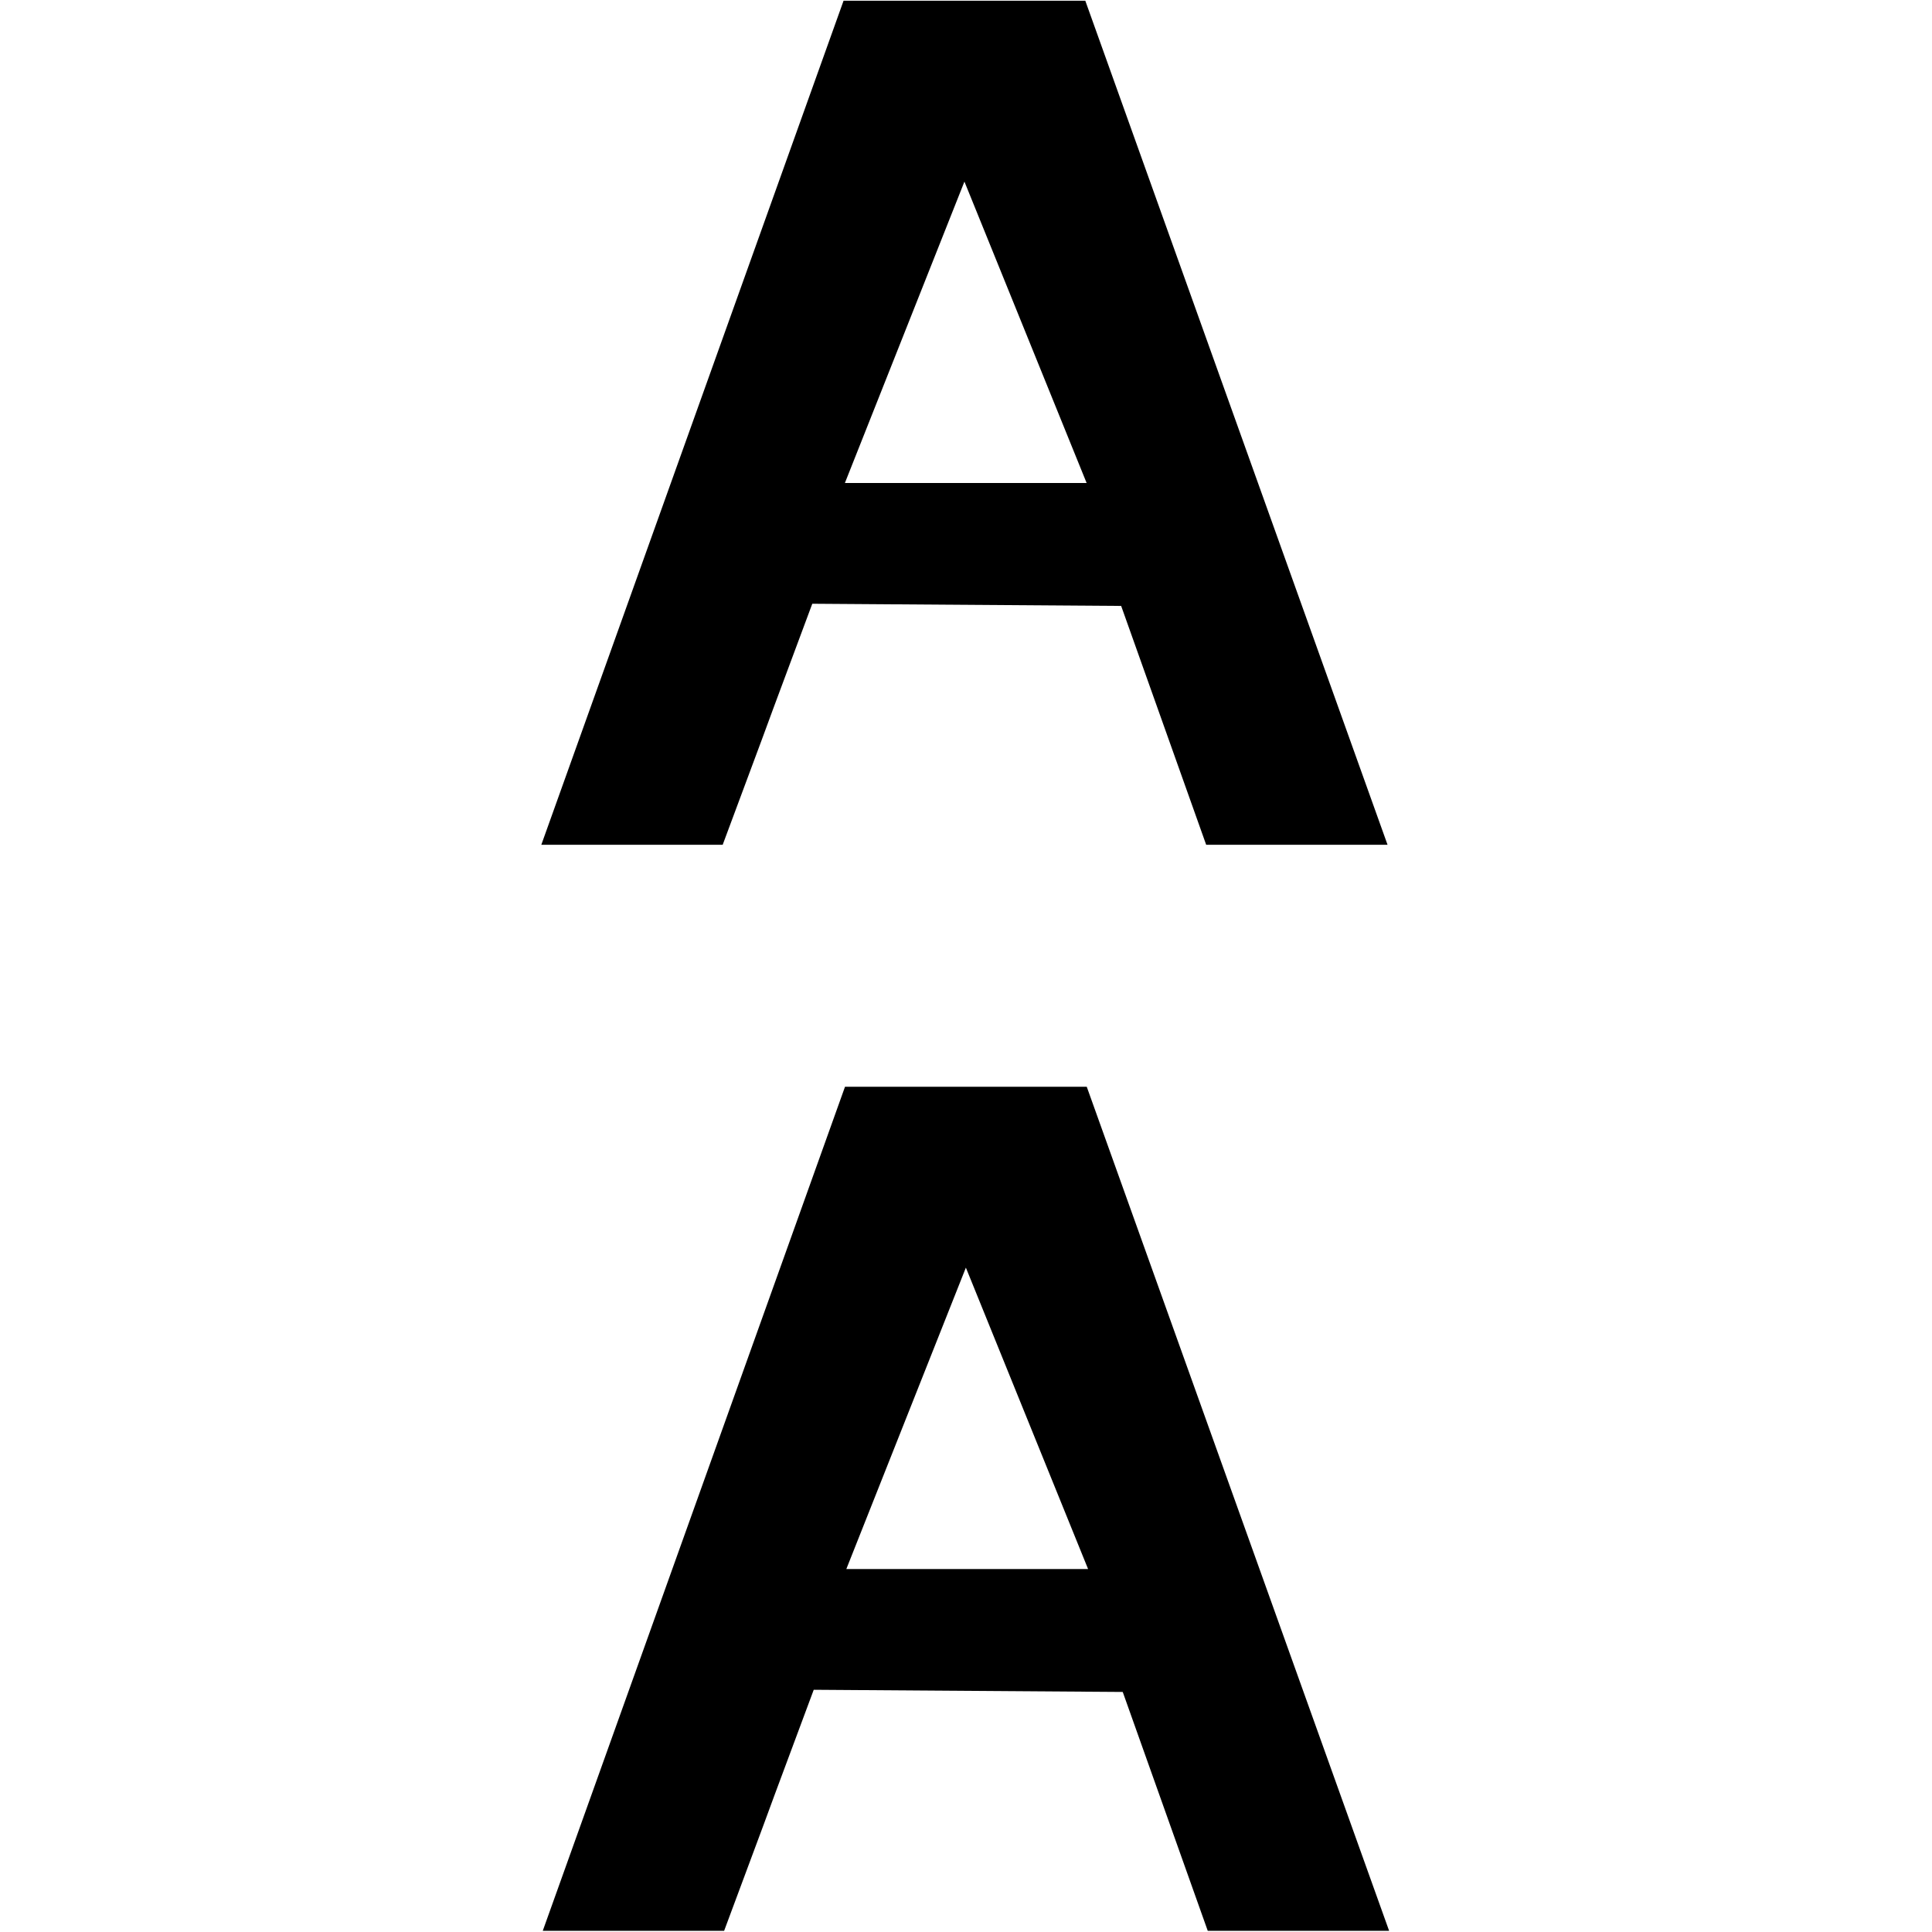 <?xml version="1.0" encoding="UTF-8" standalone="no"?>
<svg
   xmlns:dc="http://purl.org/dc/elements/1.1/"
   xmlns:cc="http://creativecommons.org/ns#"
   xmlns:rdf="http://www.w3.org/1999/02/22-rdf-syntax-ns#"
   xmlns:svg="http://www.w3.org/2000/svg"
   xmlns="http://www.w3.org/2000/svg"
   xmlns:sodipodi="http://sodipodi.sourceforge.net/DTD/sodipodi-0.dtd"
   xmlns:inkscape="http://www.inkscape.org/namespaces/inkscape"
   inkscape:version="1.1-dev (6039630, 2019-12-20)"
   sodipodi:docname="text_line_spacing-symbolic.svg"
   viewBox="0 0 16 16"
   height="16"
   width="16"
   id="svg1"
   version="1.1">
  <defs
     id="defs5765" />
  <style
     id="s0">
.base { fill:#000000; }
.success { fill:#009909; }
.warning { fill:#FF1990; }
.error { fill:#00AAFF; }
.dark { }
</style>
  <style
     id="s2">
@import '../../highlights.css';
</style>
  <sodipodi:namedview
     inkscape:current-layer="svg1"
     inkscape:window-maximized="1"
     inkscape:window-y="-6"
     inkscape:window-x="65"
     inkscape:window-height="890"
     inkscape:window-width="1296"
     inkscape:cy="8"
     inkscape:cx="8"
     inkscape:zoom="41.125"
     showgrid="true"
     id="namedview"
     guidetolerance="10"
     gridtolerance="10"
     objecttolerance="10">
    <inkscape:grid
       id="grid"
       type="xygrid" />
  </sodipodi:namedview>
  <g
     id="text_line_spacing"
     inkscape:label="00179"
     transform="translate(-379,-836.362)">
    <path
       style="opacity:0;fill:none"
       d="m 379,836.362 h 16 v 16 h -16 z"
       id="rect20922"
       inkscape:connector-curvature="0" />
    <path
       inkscape:connector-curvature="0"
       id="path20924"
       d="m 385.998,845.362 -2.503,6.99 h 1.502 c 0.744,-1.997 -0.002,10e-4 0.742,-1.996 l 2.559,0.018 0.704,1.978 h 1.502 L 388,845.362 Z m 1.001,1.498 1.012,2.496 h -2.002 z"
       style="opacity:1" />
    <path
       style="opacity:1"
       d="m 385.986,836.368 -2.503,6.99 h 1.502 c 0.744,-1.997 -0.002,10e-4 0.742,-1.996 l 2.558,0.018 0.704,1.978 h 1.502 l -2.503,-6.99 z m 1.001,1.498 1.012,2.496 h -2.002 z"
       id="path20926"
       inkscape:connector-curvature="0" />
  </g>
</svg>

